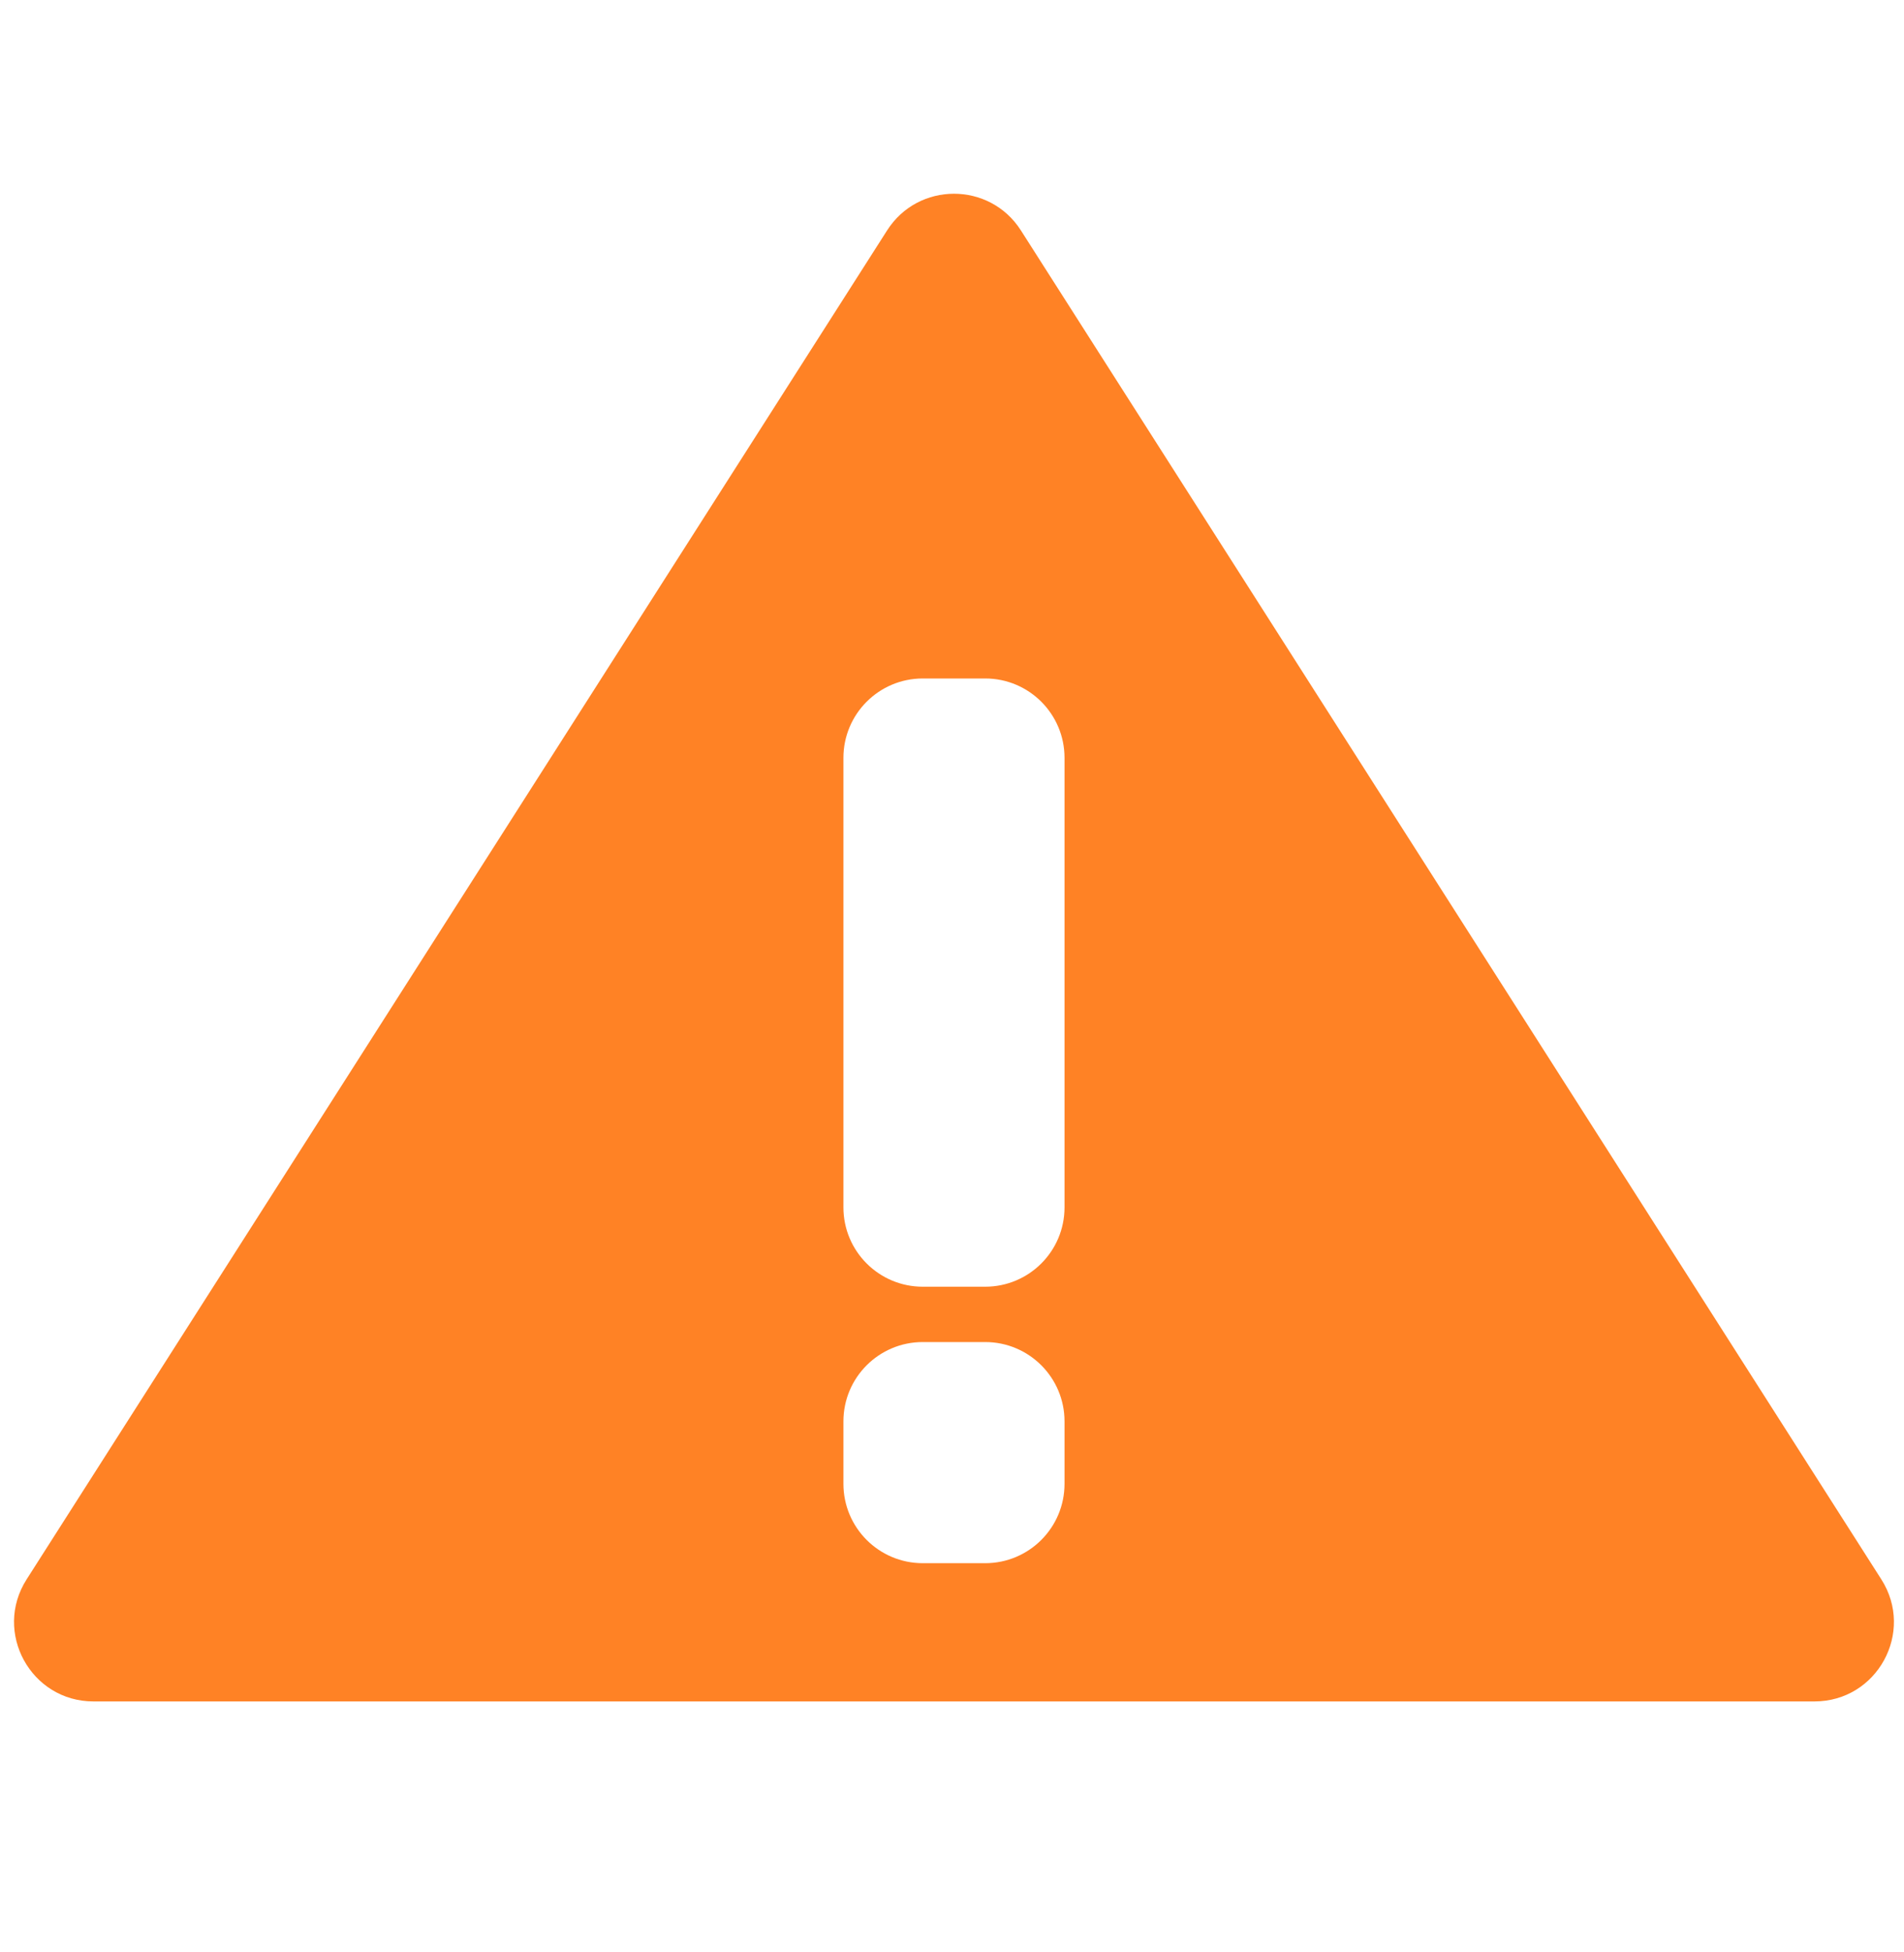 <svg width="40" height="41" viewBox="0 0 40 41" fill="none" xmlns="http://www.w3.org/2000/svg">
<path fill-rule="evenodd" clip-rule="evenodd" d="M18.637 4.838C19.292 3.812 20.791 3.812 21.447 4.838L39.524 33.167C40.232 34.277 39.435 35.73 38.119 35.73H1.964C0.648 35.73 -0.149 34.277 0.559 33.167L18.637 4.838ZM17.719 15.915C17.719 14.994 18.465 14.248 19.386 14.248H20.697C21.618 14.248 22.364 14.994 22.364 15.915V25.355C22.364 26.275 21.618 27.021 20.697 27.021H19.386C18.465 27.021 17.719 26.275 17.719 25.355V15.915ZM19.386 28.183C18.465 28.183 17.719 28.929 17.719 29.849V31.16C17.719 32.081 18.465 32.827 19.386 32.827H20.697C21.618 32.827 22.364 32.081 22.364 31.16V29.849C22.364 28.929 21.618 28.183 20.697 28.183H19.386Z" fill="#FF8225"/>
</svg>
